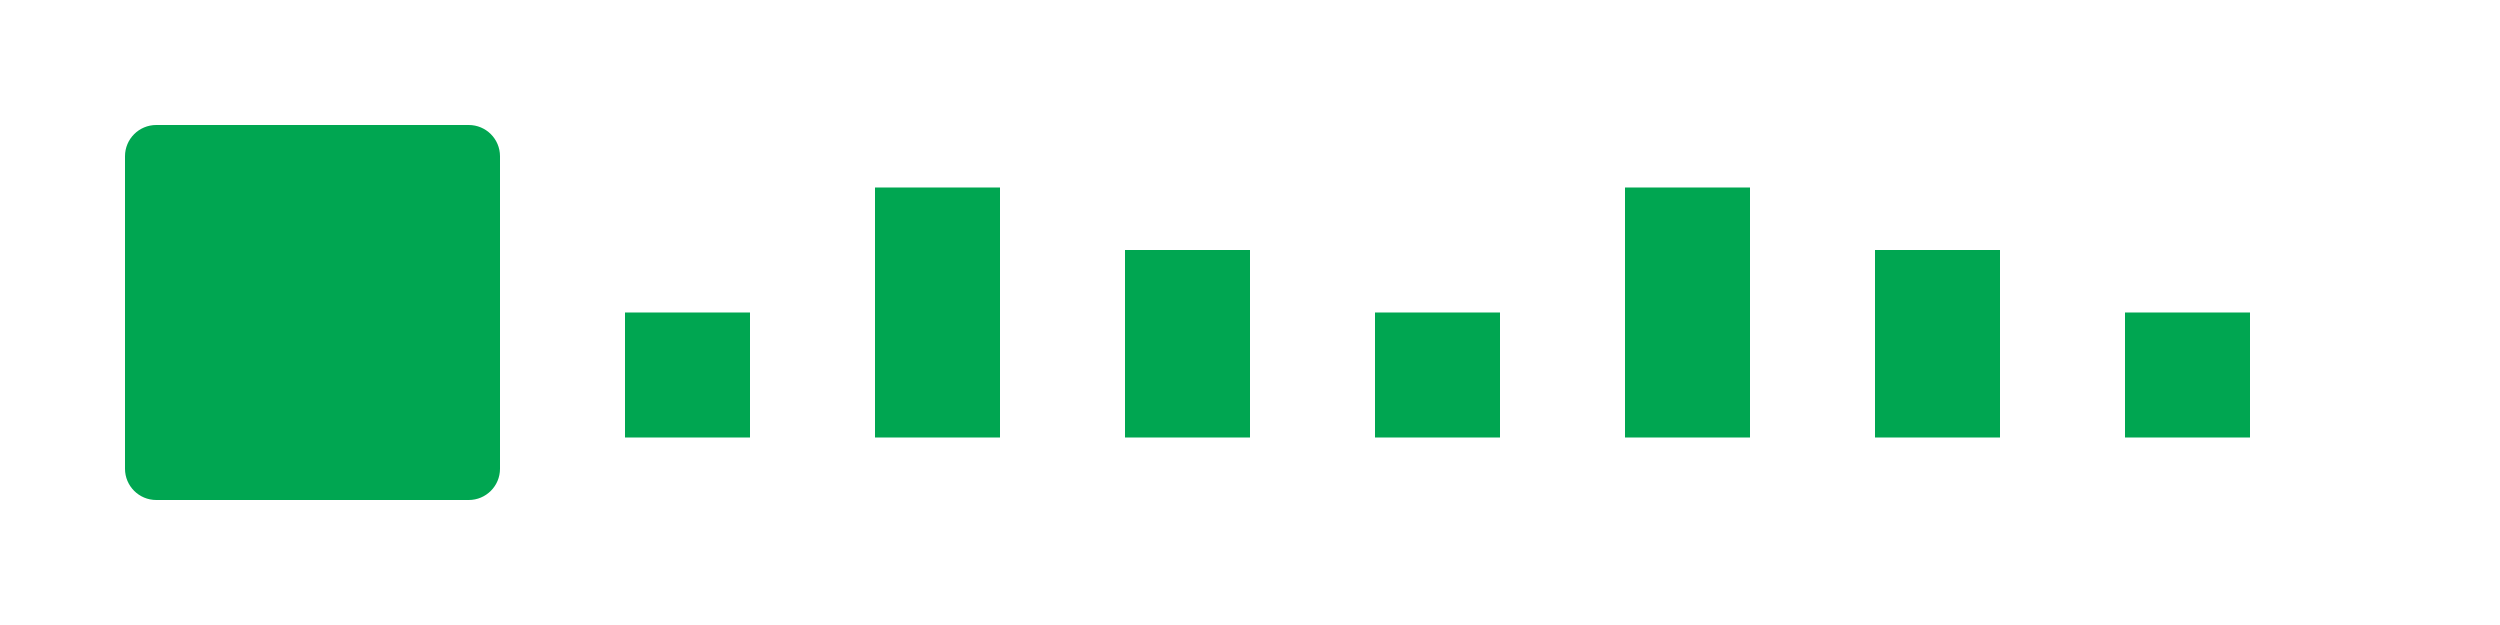 <svg width="200" height="50" viewBox="0 0 200 50" fill="none" xmlns="http://www.w3.org/2000/svg">
  <path d="M37.5 10H12.5C11.119 10 10 11.119 10 12.5V37.5C10 38.881 11.119 40 12.5 40H37.5C38.881 40 40 38.881 40 37.5V12.5C40 11.119 38.881 10 37.5 10Z" fill="#00A651"/>
  <path d="M60 25H50V35H60V25Z" fill="#00A651"/>
  <path d="M80 15H70V35H80V15Z" fill="#00A651"/>
  <path d="M100 20H90V35H100V20Z" fill="#00A651"/>
  <path d="M120 25H110V35H120V25Z" fill="#00A651"/>
  <path d="M140 15H130V35H140V15Z" fill="#00A651"/>
  <path d="M160 20H150V35H160V20Z" fill="#00A651"/>
  <path d="M180 25H170V35H180V25Z" fill="#00A651"/>
</svg>